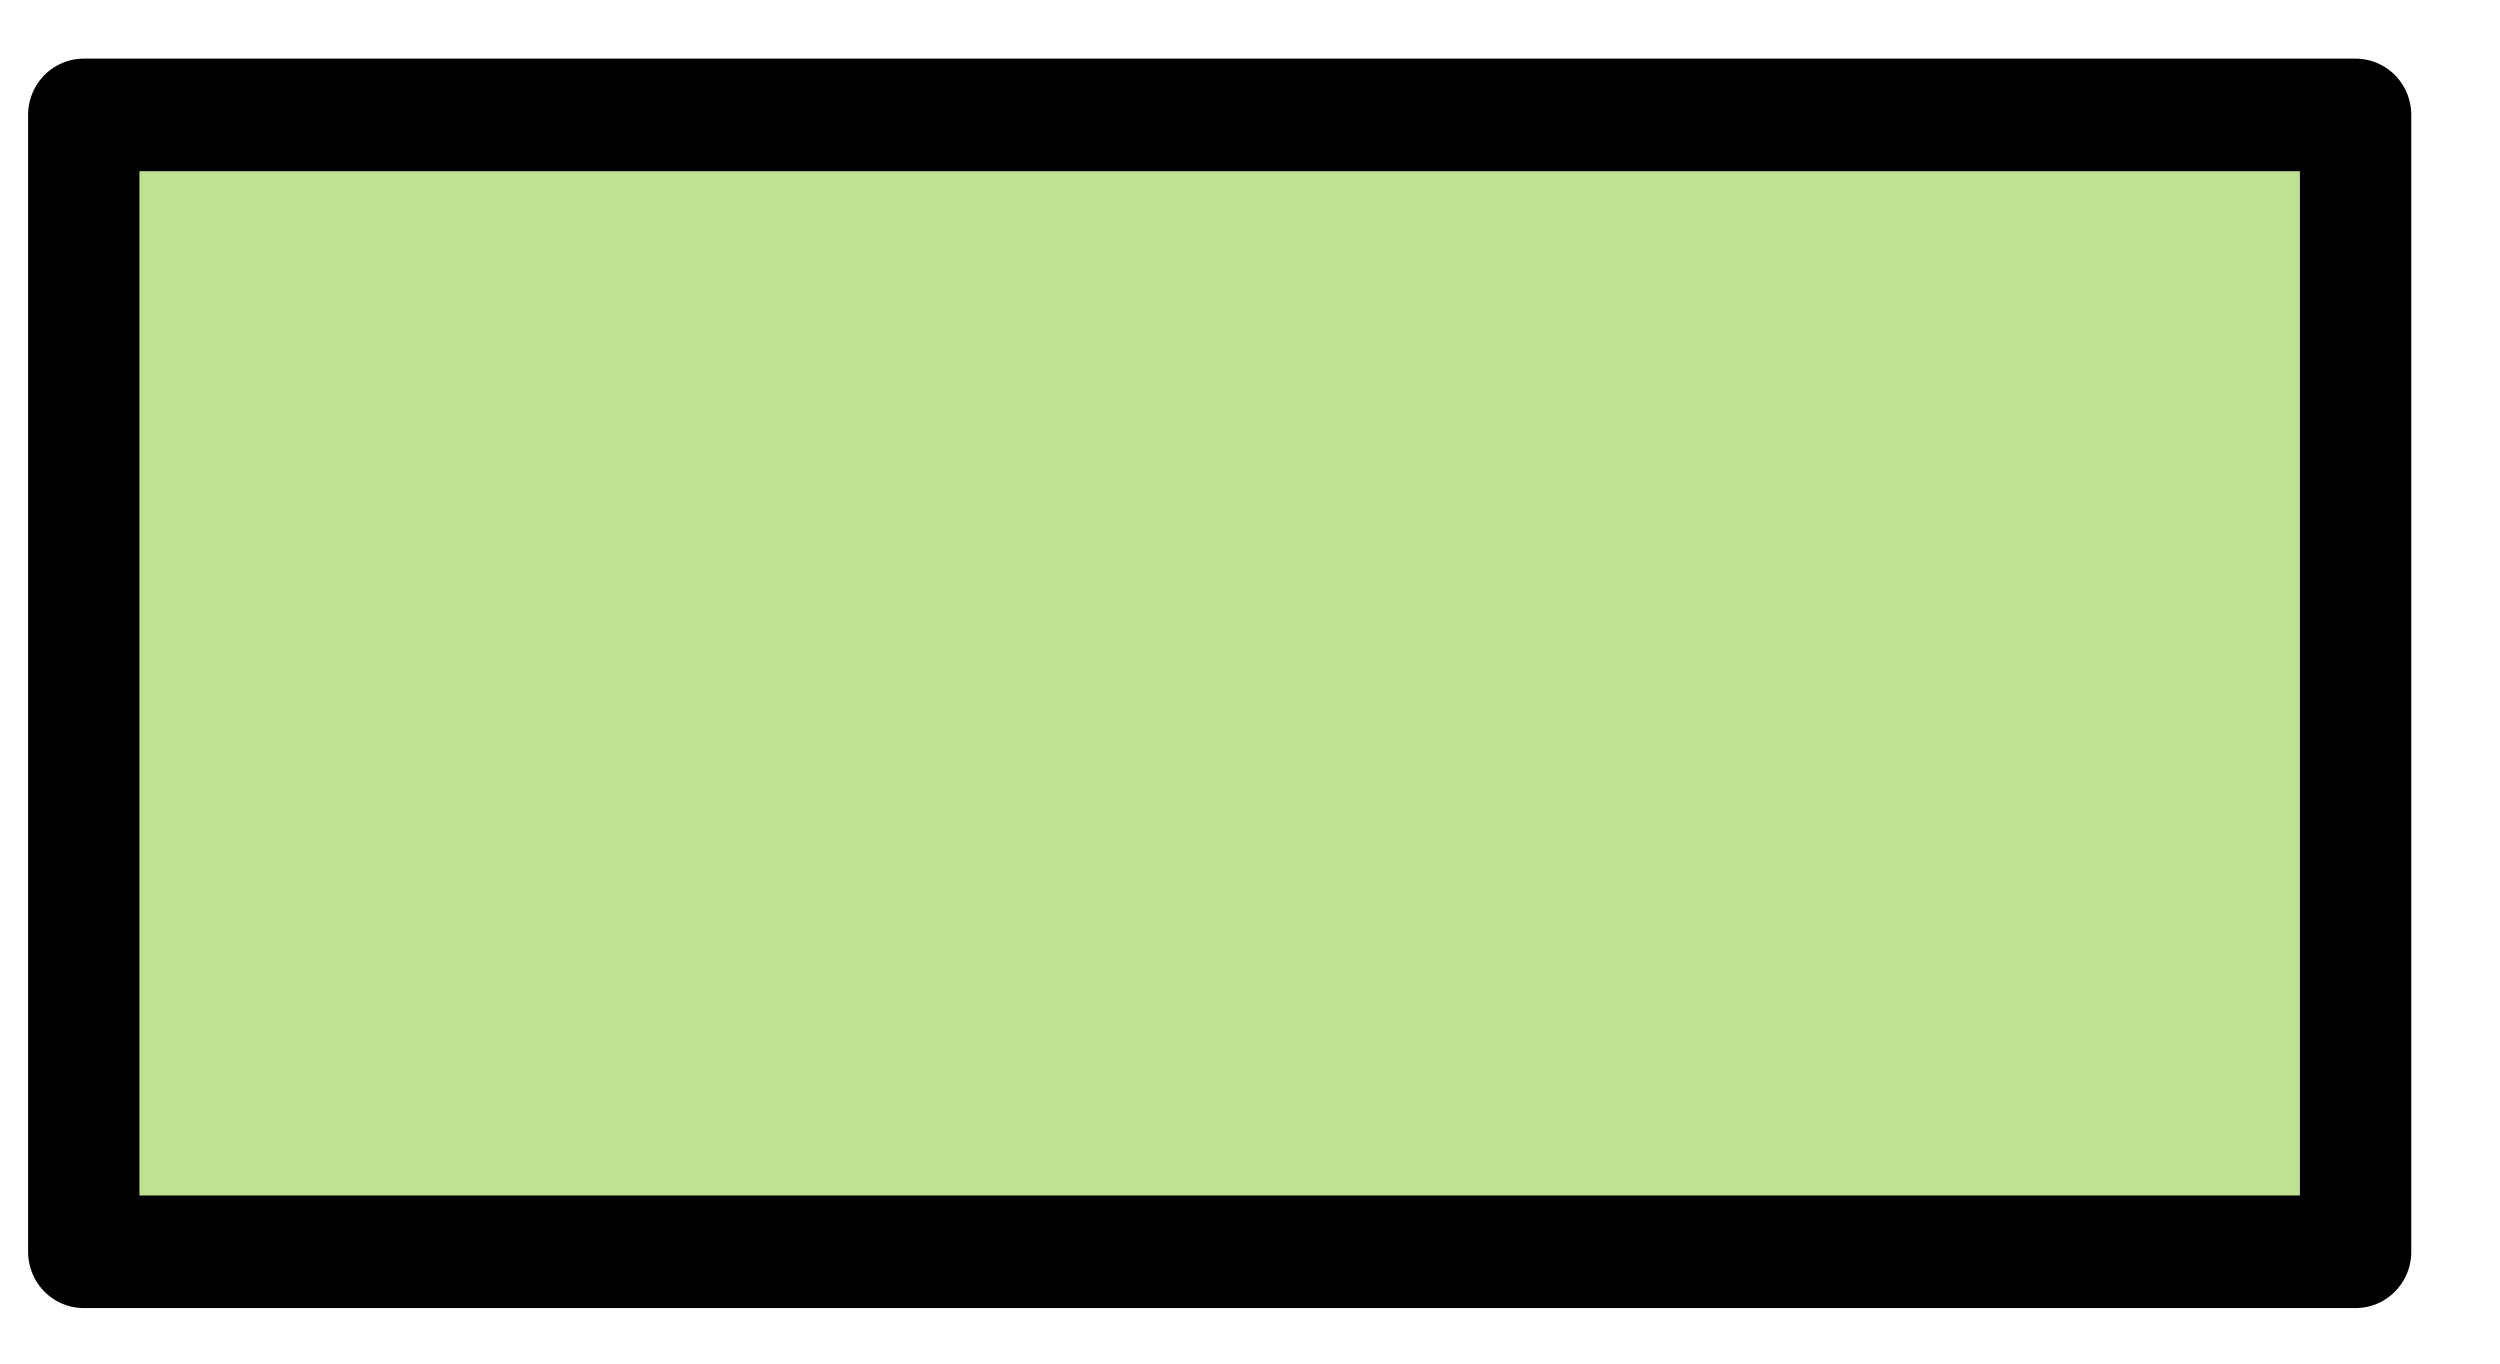 <?xml version="1.0" encoding="UTF-8" standalone="no"?>
<!DOCTYPE svg PUBLIC "-//W3C//DTD SVG 1.1//EN" "http://www.w3.org/Graphics/SVG/1.1/DTD/svg11.dtd">
<svg width="100%" height="100%" viewBox="0 0 22 12" version="1.1" xmlns="http://www.w3.org/2000/svg" xmlns:xlink="http://www.w3.org/1999/xlink" xml:space="preserve" xmlns:serif="http://www.serif.com/" style="fill-rule:evenodd;clip-rule:evenodd;stroke-linecap:round;stroke-linejoin:round;stroke-miterlimit:1.5;">
    <g transform="matrix(1,0,0,1,-19,-19)">
        <g id="i34" transform="matrix(1.065,0,0,1.077,-649.117,-5.646)">
            <rect x="628.032" y="23.823" width="18.772" height="9.289" style="fill:rgb(190,226,146);stroke:black;stroke-width:0.92px;"/>
        </g>
    </g>
</svg>
